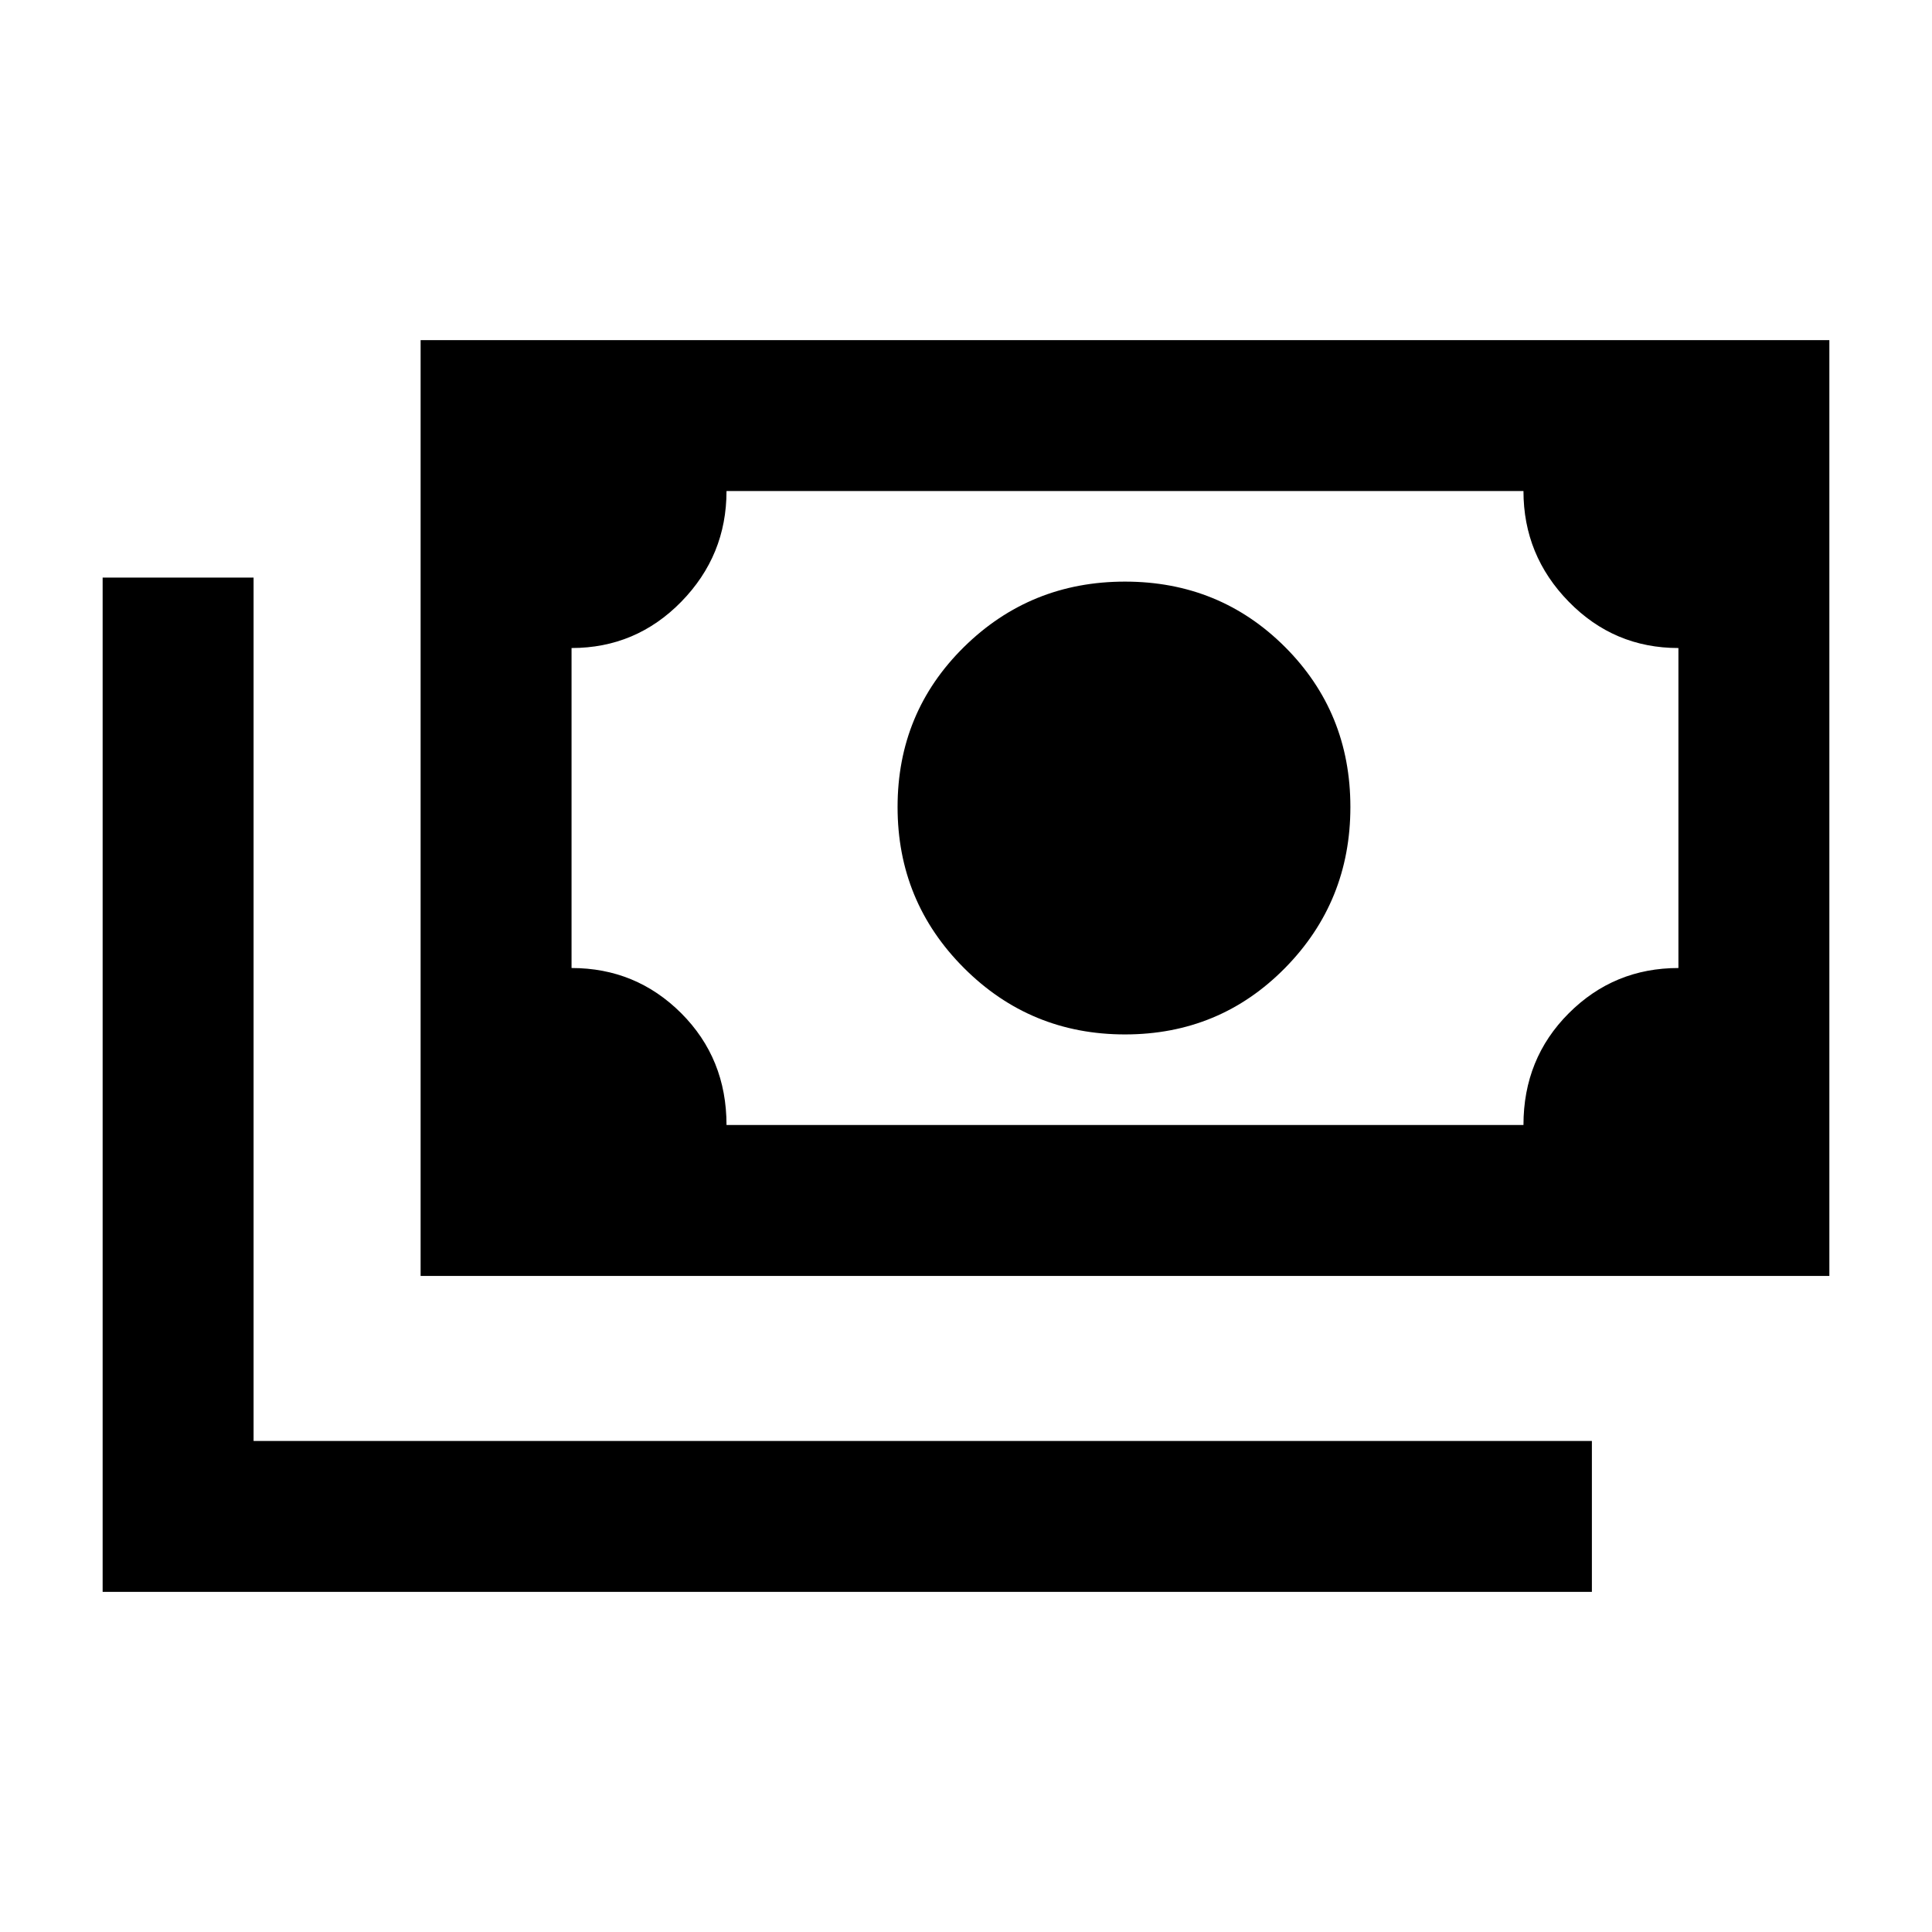 <svg xmlns="http://www.w3.org/2000/svg" height="24" width="24"><path d="M13.975 12.85Q12.8 12.85 11.975 12.025Q11.15 11.2 11.15 10.025Q11.15 8.85 11.975 8.037Q12.8 7.225 13.975 7.225Q15.15 7.225 15.963 8.037Q16.775 8.85 16.775 10.025Q16.775 11.2 15.963 12.025Q15.15 12.85 13.975 12.85ZM5.225 15.85V4.225H22.725V15.85ZM9.025 13.975H18.925Q18.925 13.15 19.488 12.587Q20.05 12.025 20.85 12.025V8.05Q20.05 8.05 19.488 7.475Q18.925 6.9 18.925 6.1H9.025Q9.025 6.9 8.463 7.475Q7.9 8.05 7.1 8.05V12.025Q7.9 12.025 8.463 12.587Q9.025 13.15 9.025 13.975ZM1.275 19.775V7.175H3.15V17.9H19.775V19.775ZM7.1 13.975V6.1Z"/></svg>